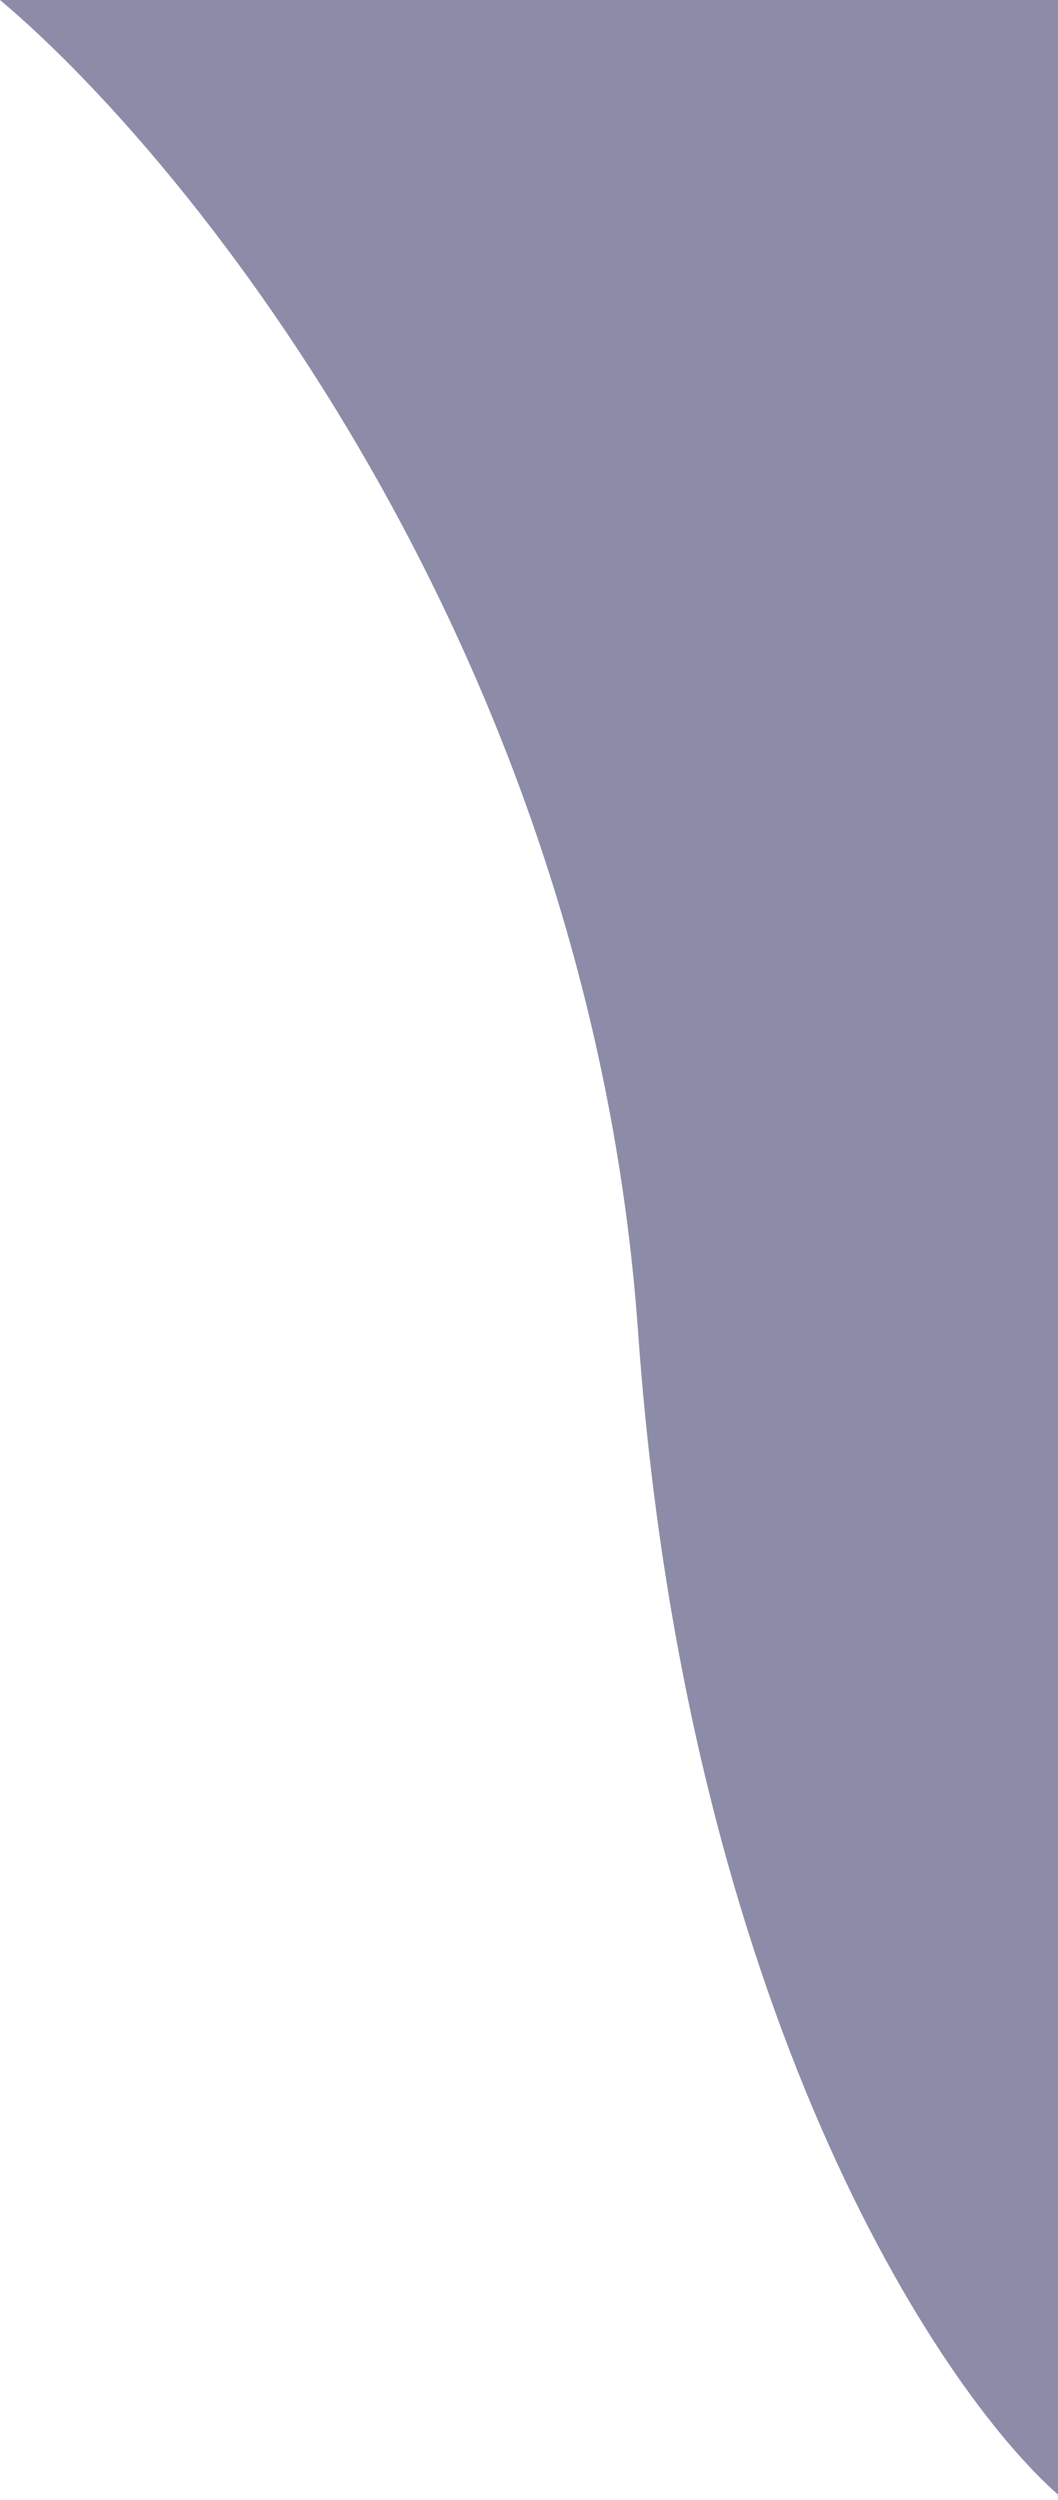 <svg width="97" height="229" viewBox="0 0 97 229" fill="none" xmlns="http://www.w3.org/2000/svg">
<path opacity="0.5" d="M58.5 122C54.1 60 17.667 14.833 0 0H97V228.5C86 218.833 62.9 184 58.5 122Z" fill="#1B1A55"/>
</svg>

